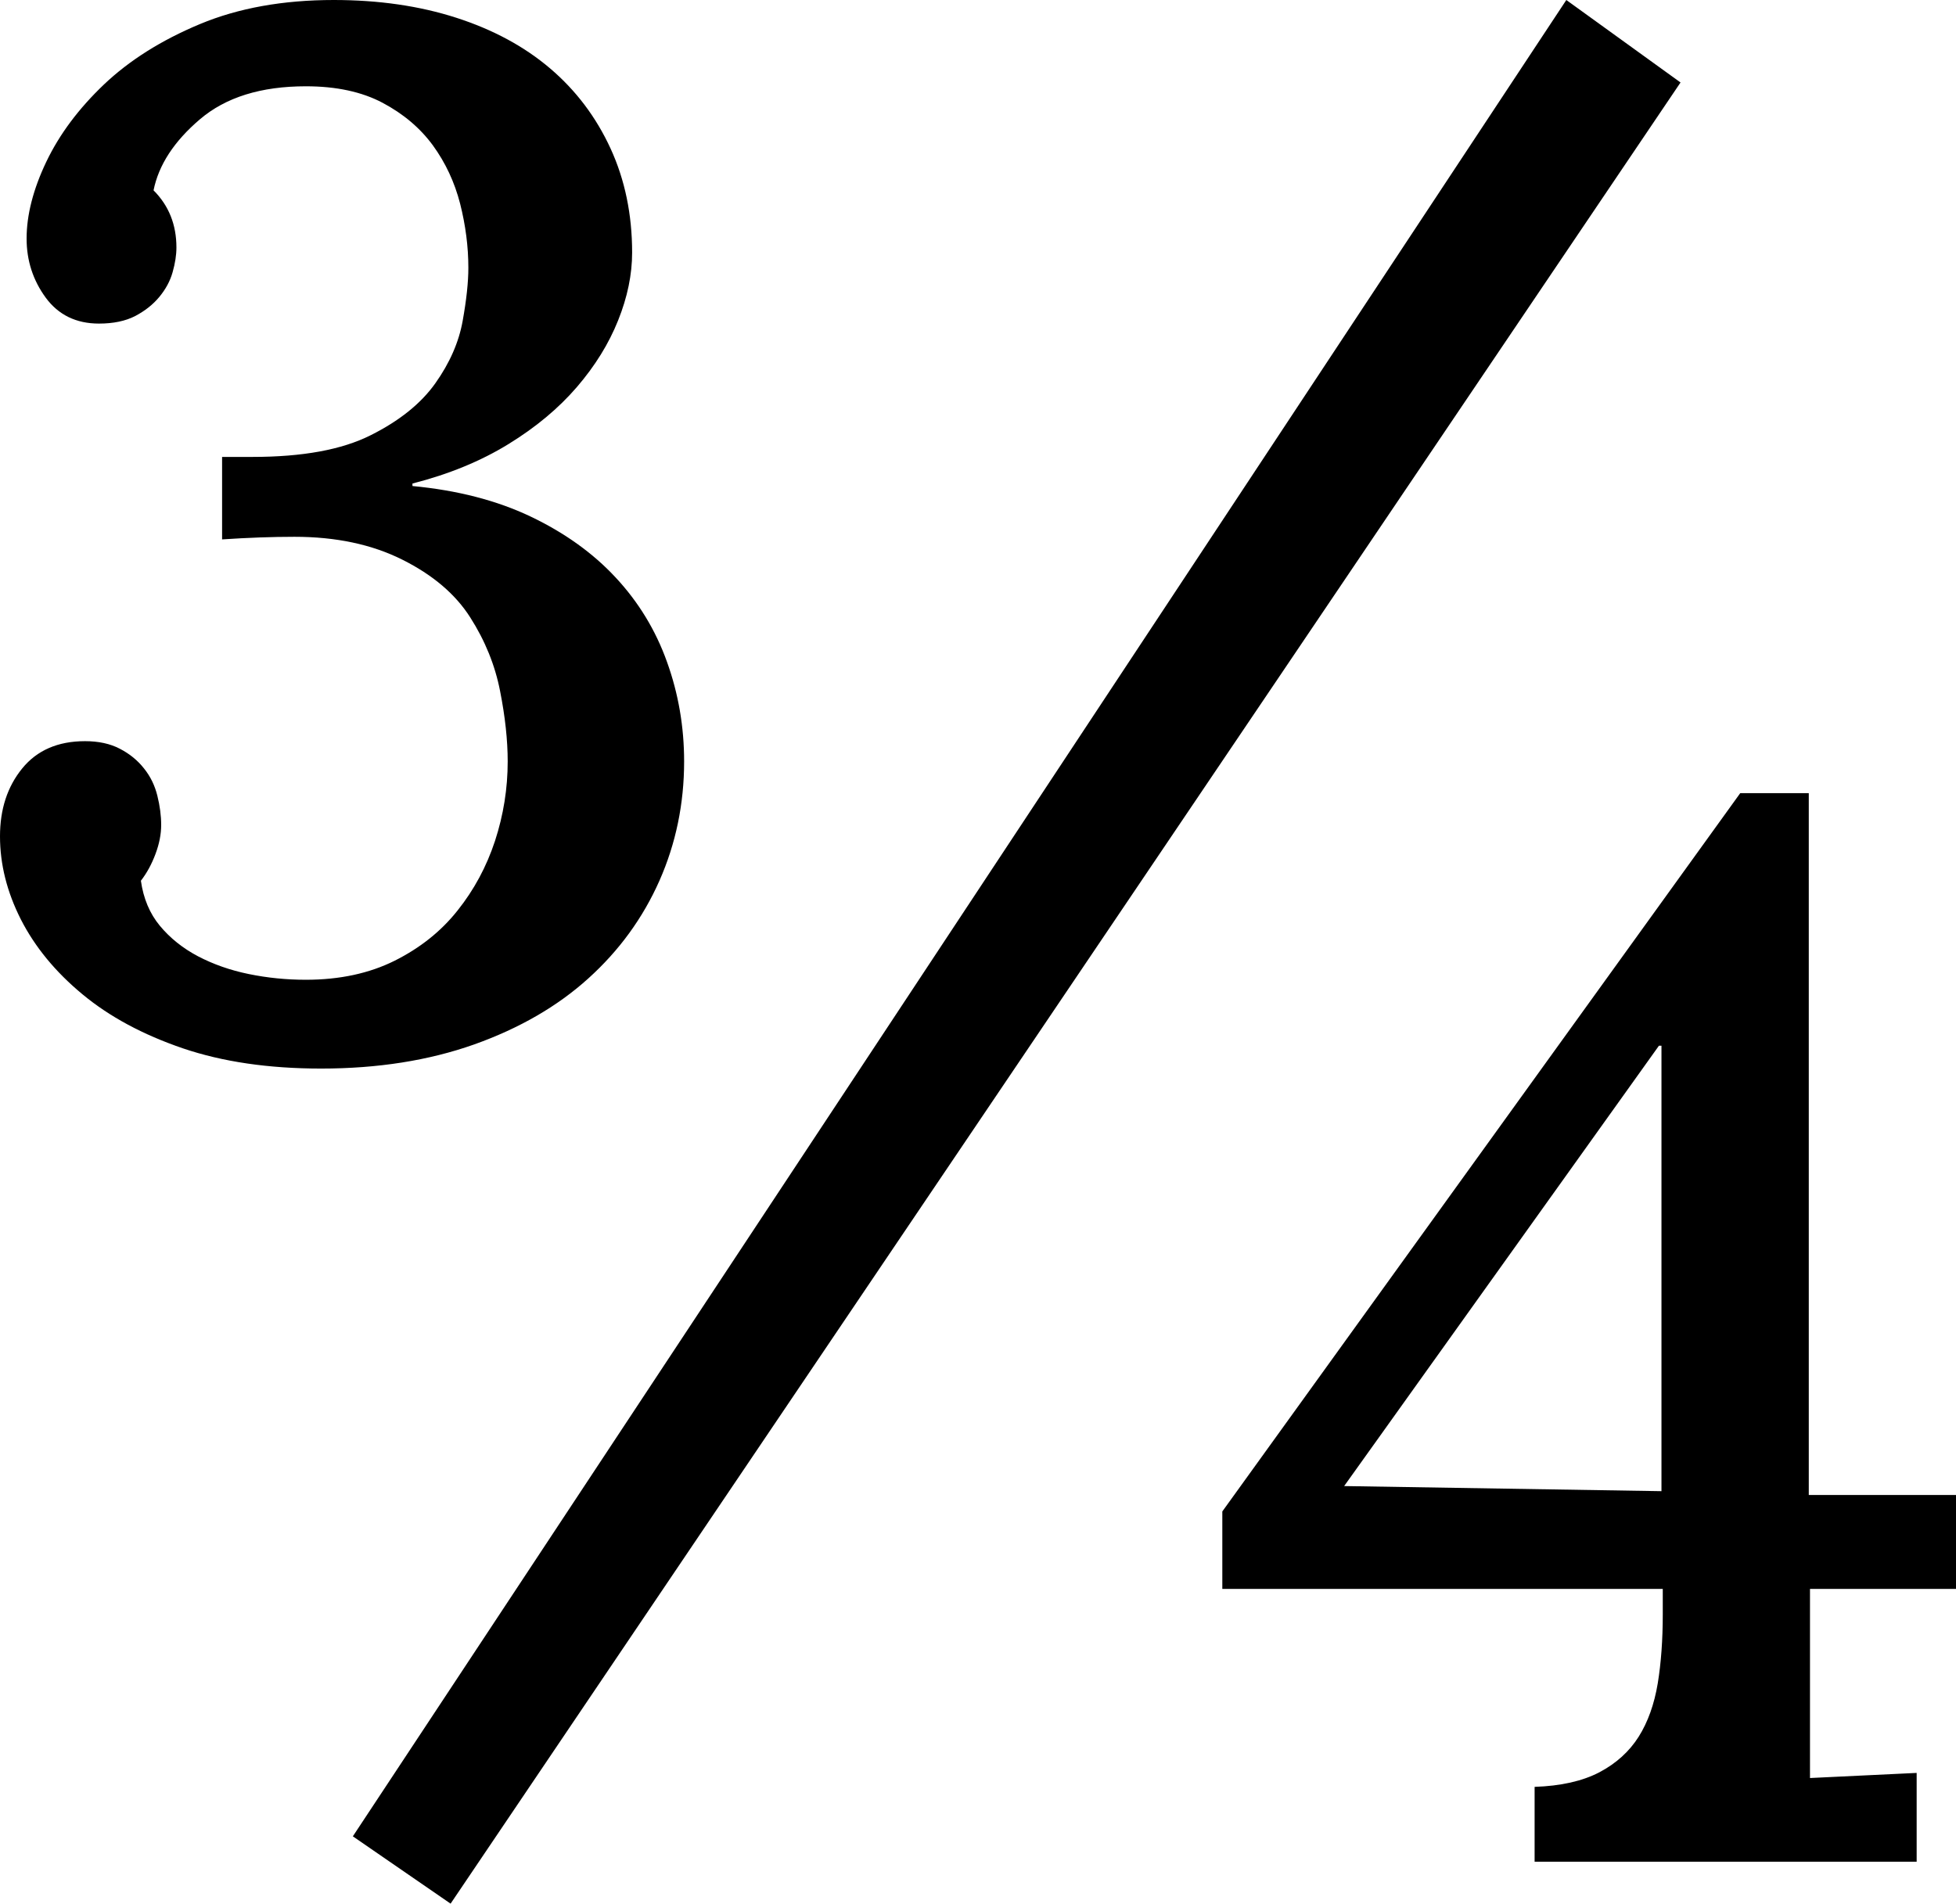 <svg width="22.573" height="21.973" viewBox="1.055 -43.462 22.573 21.973" xmlns="http://www.w3.org/2000/svg"><path d="M20.449 -42.51L6.255 -21.489L5.127 -22.266L19.131 -43.462ZM1.055 -33.809C1.055 -34.121 1.14 -34.382 1.311 -34.592C1.482 -34.802 1.724 -34.907 2.036 -34.907C2.192 -34.907 2.327 -34.878 2.439 -34.819C2.551 -34.761 2.644 -34.685 2.717 -34.592C2.791 -34.5 2.842 -34.395 2.871 -34.277C2.9 -34.16 2.915 -34.048 2.915 -33.94C2.915 -33.833 2.893 -33.721 2.849 -33.604C2.805 -33.486 2.749 -33.384 2.681 -33.296C2.71 -33.091 2.783 -32.917 2.9 -32.776C3.018 -32.634 3.164 -32.517 3.34 -32.424C3.516 -32.332 3.711 -32.263 3.926 -32.219C4.141 -32.175 4.36 -32.153 4.585 -32.153C4.976 -32.153 5.317 -32.227 5.61 -32.373C5.903 -32.52 6.145 -32.712 6.335 -32.952C6.526 -33.191 6.67 -33.459 6.768 -33.757C6.865 -34.055 6.914 -34.36 6.914 -34.673C6.914 -34.917 6.885 -35.188 6.826 -35.486C6.768 -35.784 6.653 -36.067 6.482 -36.335C6.311 -36.604 6.05 -36.826 5.698 -37.002C5.347 -37.178 4.932 -37.266 4.453 -37.266C4.199 -37.266 3.921 -37.256 3.618 -37.236L3.618 -38.188L3.97 -38.188C4.546 -38.188 5 -38.271 5.332 -38.438C5.664 -38.604 5.913 -38.804 6.079 -39.038C6.245 -39.272 6.35 -39.512 6.394 -39.756C6.438 -40 6.46 -40.205 6.46 -40.371C6.46 -40.615 6.428 -40.862 6.365 -41.111C6.301 -41.36 6.196 -41.584 6.05 -41.785C5.903 -41.985 5.71 -42.148 5.471 -42.275C5.232 -42.402 4.937 -42.466 4.585 -42.466C4.067 -42.466 3.66 -42.339 3.362 -42.085C3.064 -41.831 2.886 -41.558 2.827 -41.265C3.003 -41.089 3.091 -40.869 3.091 -40.605C3.091 -40.518 3.076 -40.422 3.047 -40.32C3.018 -40.217 2.966 -40.122 2.893 -40.034C2.82 -39.946 2.727 -39.873 2.615 -39.814C2.502 -39.756 2.363 -39.727 2.197 -39.727C1.934 -39.727 1.729 -39.827 1.582 -40.027C1.436 -40.227 1.362 -40.454 1.362 -40.708C1.362 -40.981 1.438 -41.277 1.589 -41.594C1.741 -41.912 1.963 -42.209 2.256 -42.488C2.549 -42.766 2.917 -42.998 3.362 -43.184C3.806 -43.369 4.321 -43.462 4.907 -43.462C5.425 -43.462 5.896 -43.394 6.321 -43.257C6.746 -43.12 7.107 -42.925 7.405 -42.671C7.703 -42.417 7.935 -42.109 8.101 -41.748C8.267 -41.387 8.35 -40.986 8.35 -40.547C8.35 -40.293 8.296 -40.032 8.188 -39.763C8.081 -39.495 7.922 -39.238 7.712 -38.994C7.502 -38.75 7.239 -38.53 6.921 -38.335C6.604 -38.14 6.235 -37.988 5.815 -37.881L5.815 -37.852C6.333 -37.803 6.787 -37.686 7.178 -37.5C7.568 -37.314 7.896 -37.08 8.159 -36.797C8.423 -36.514 8.621 -36.189 8.752 -35.823C8.884 -35.457 8.95 -35.073 8.95 -34.673C8.95 -34.185 8.855 -33.726 8.665 -33.296C8.474 -32.866 8.201 -32.49 7.844 -32.168C7.488 -31.846 7.048 -31.592 6.526 -31.406C6.003 -31.221 5.415 -31.128 4.761 -31.128C4.155 -31.128 3.623 -31.206 3.164 -31.362C2.705 -31.519 2.319 -31.726 2.007 -31.985C1.694 -32.244 1.458 -32.532 1.296 -32.849C1.135 -33.167 1.055 -33.486 1.055 -33.809ZM23.174 -21.973L18.765 -21.973L18.765 -22.837C19.067 -22.847 19.316 -22.903 19.512 -23.005C19.707 -23.108 19.858 -23.245 19.966 -23.416C20.073 -23.586 20.146 -23.792 20.186 -24.031C20.225 -24.27 20.244 -24.536 20.244 -24.829L20.244 -25.122L15.161 -25.122L15.161 -26.016L21.138 -34.307L21.929 -34.307L21.929 -26.206L23.628 -26.206L23.628 -25.122L21.943 -25.122L21.943 -22.939L23.174 -22.998ZM16.567 -26.309L20.229 -26.25L20.229 -31.392L20.2 -31.392ZM16.567 -26.309"></path></svg>